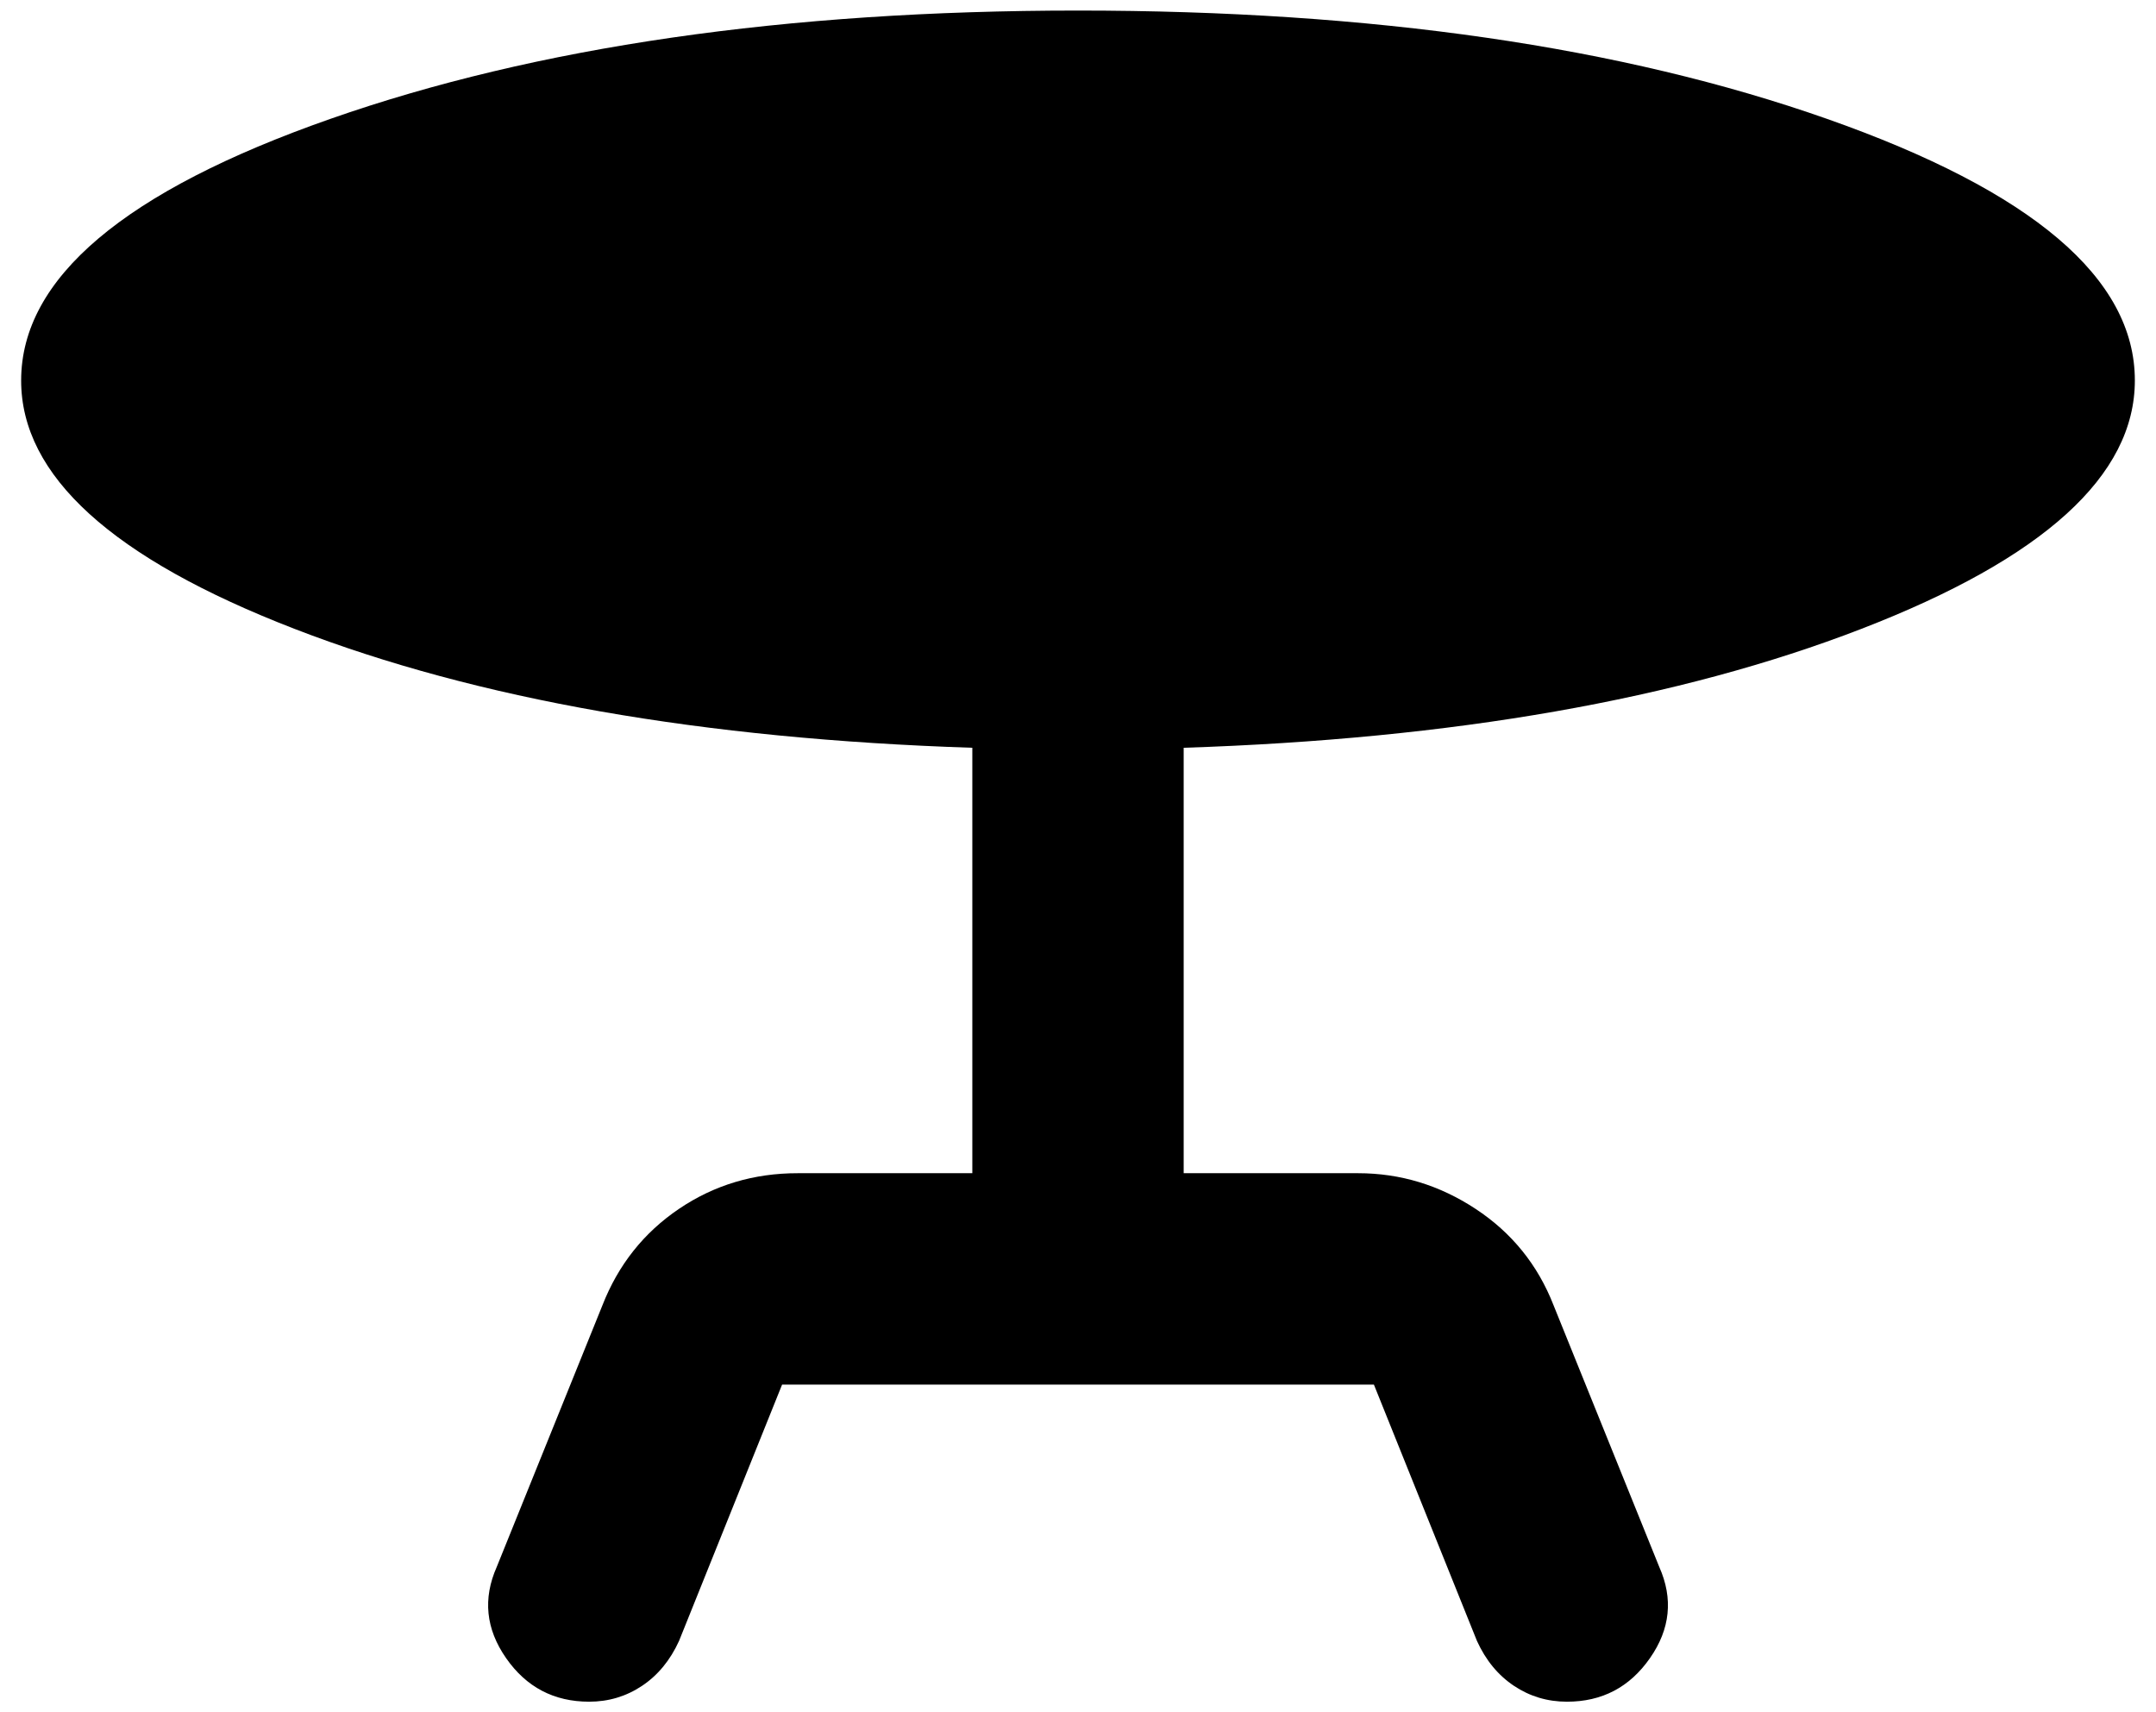 <svg width="68" height="54" viewBox="0 0 68 54" fill="none" xmlns="http://www.w3.org/2000/svg">
<path d="M15.667 49.417L19 41.167C19.5 39.889 20.306 38.874 21.417 38.123C22.528 37.372 23.778 36.998 25.167 37H30.667V23.583C22.167 23.306 15.041 22.056 9.29 19.833C3.539 17.611 0.665 15 0.667 12C0.667 8.778 3.917 6.028 10.417 3.75C16.917 1.472 24.778 0.333 34 0.333C43.278 0.333 51.153 1.472 57.627 3.75C64.1 6.028 67.336 8.778 67.333 12C67.333 15 64.458 17.611 58.707 19.833C52.956 22.056 45.831 23.306 37.333 23.583V37H42.833C44.167 37 45.403 37.376 46.543 38.127C47.683 38.878 48.502 39.891 49 41.167L52.333 49.417C52.778 50.417 52.68 51.376 52.04 52.293C51.4 53.211 50.526 53.669 49.417 53.667C48.806 53.667 48.25 53.5 47.75 53.167C47.25 52.833 46.861 52.361 46.583 51.75L43.333 43.667H24.667L21.417 51.75C21.139 52.361 20.75 52.833 20.25 53.167C19.75 53.5 19.195 53.667 18.583 53.667C17.472 53.667 16.598 53.208 15.96 52.29C15.322 51.372 15.225 50.414 15.667 49.417Z" fill="black"/>
</svg>
